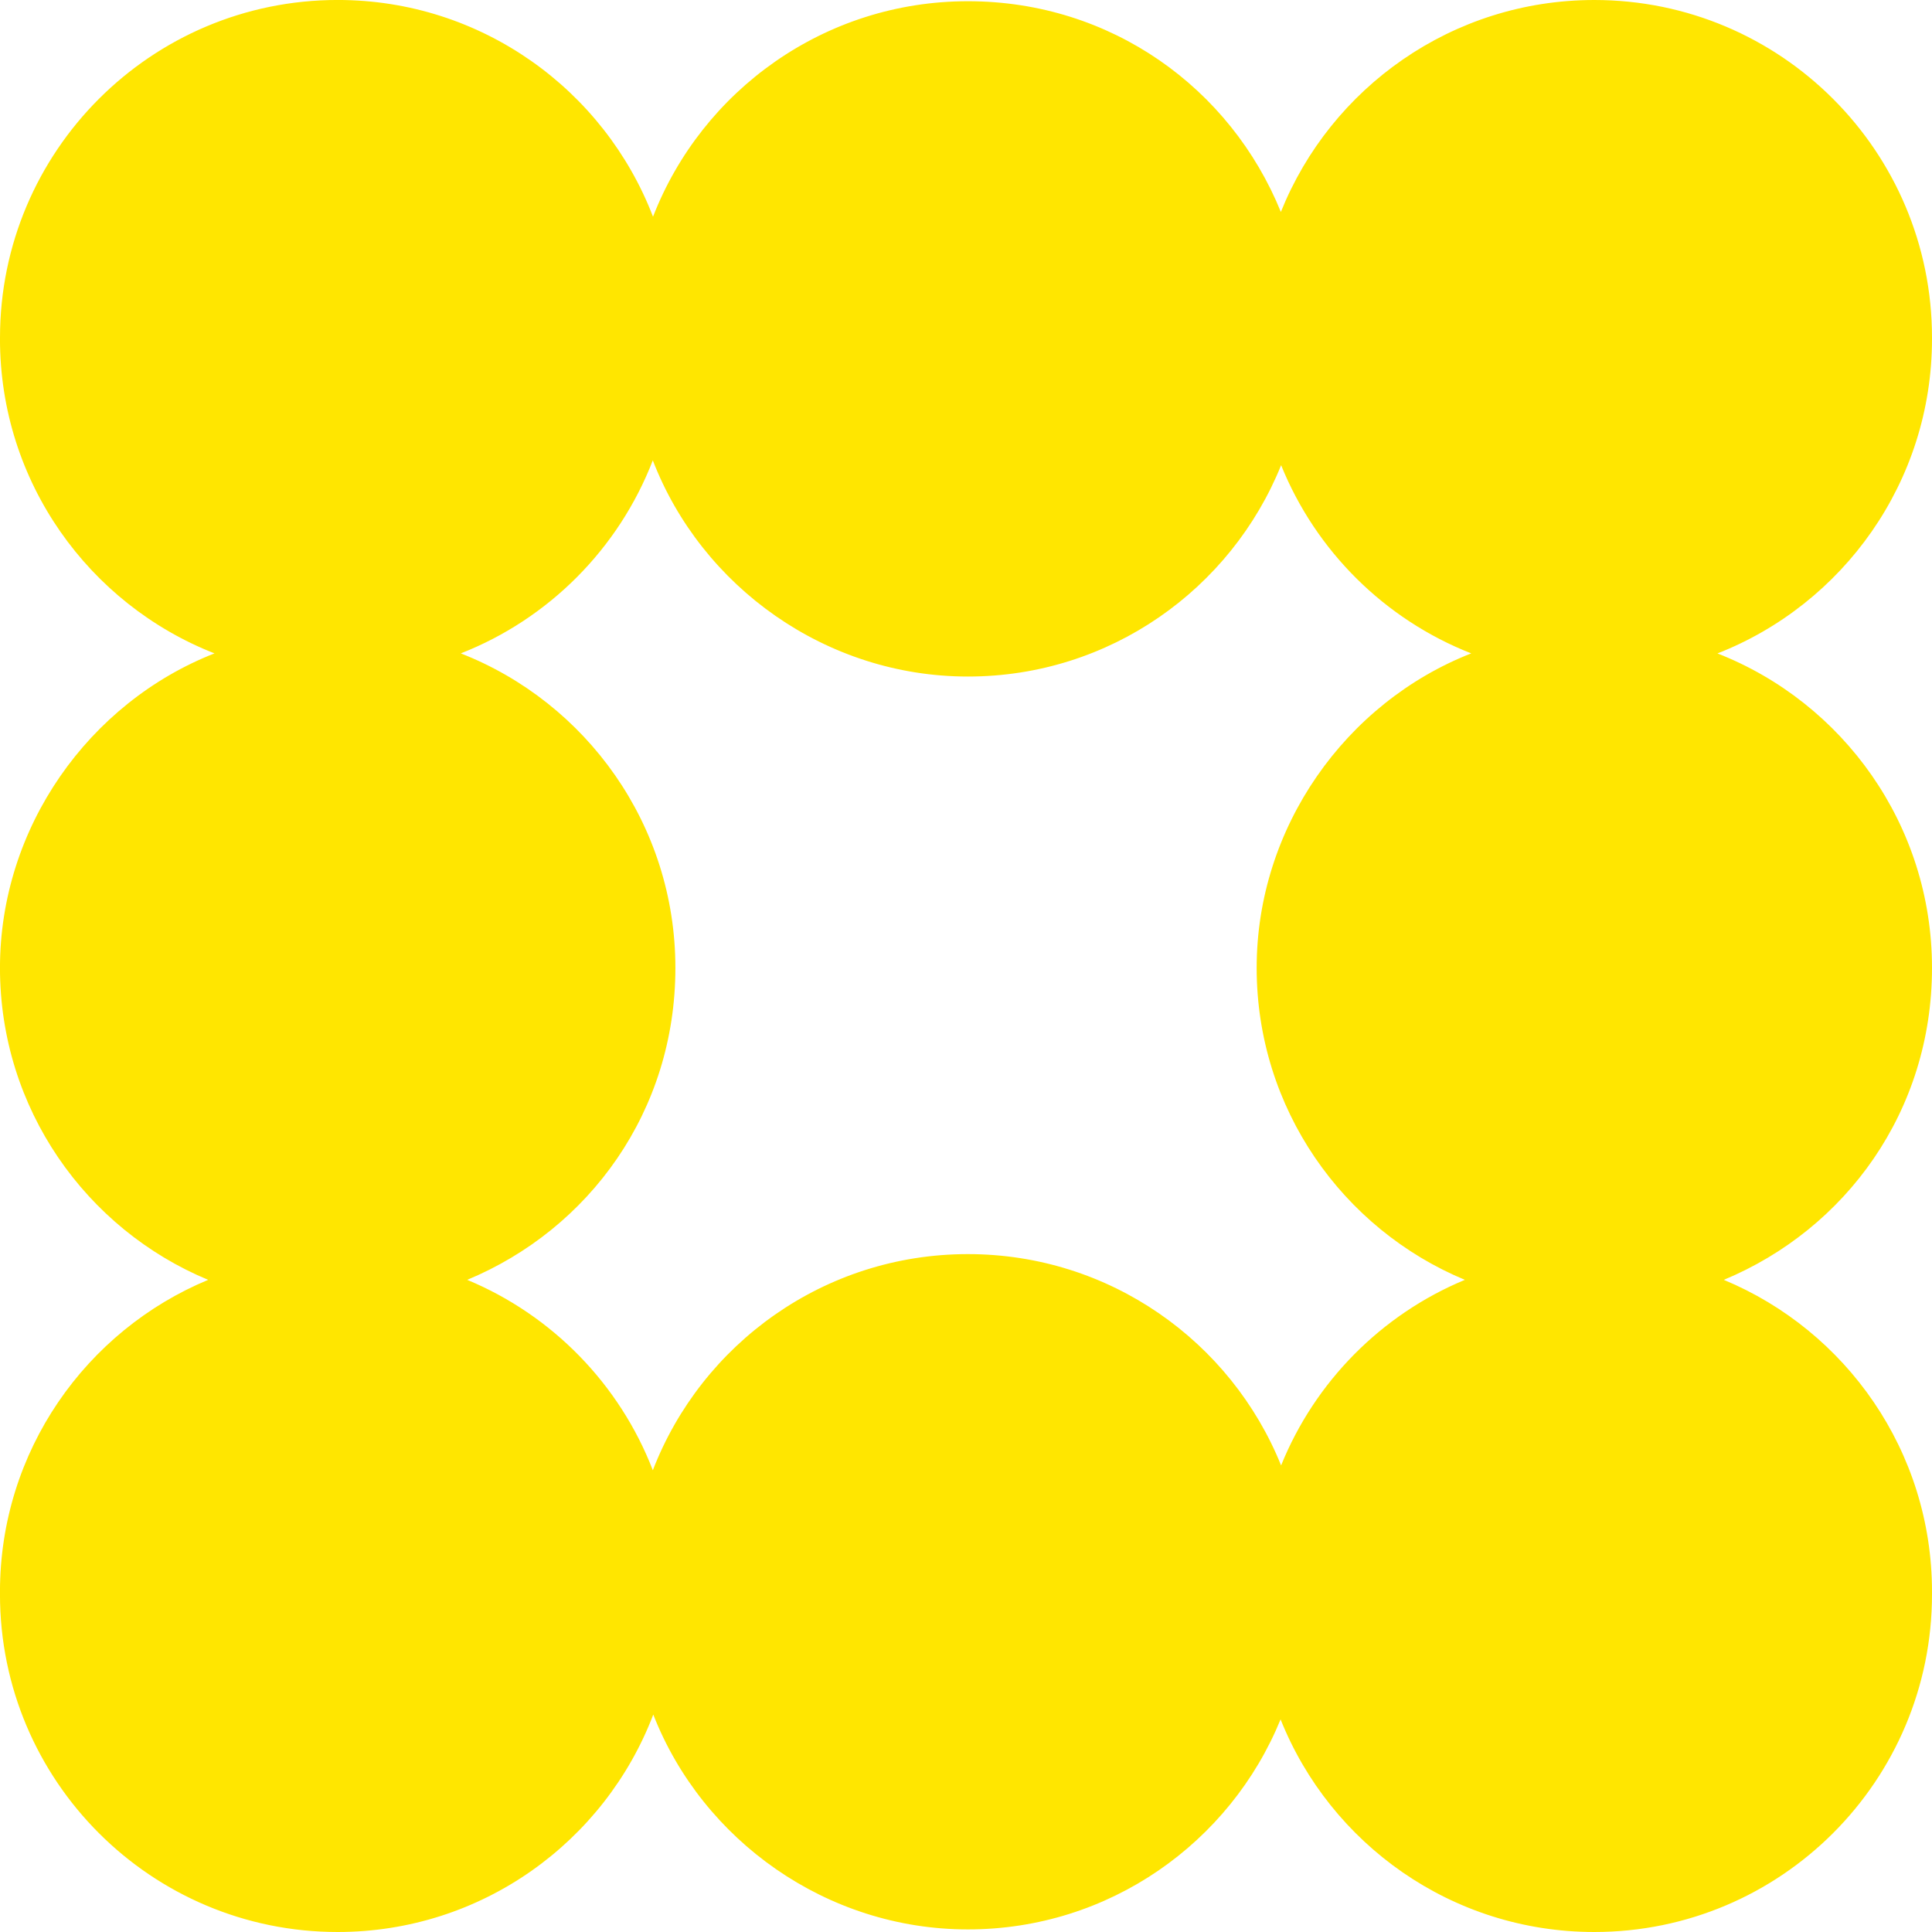 <svg width="74" height="74" viewBox="0 0 74 74" fill="none" xmlns="http://www.w3.org/2000/svg">
<g id="Layer_1" clip-path="url(#clip0_5014_2845)">
<path id="Vector" d="M0 12.98C0 12.972 0 12.965 0 12.957C0 12.948 0 12.941 0 12.933C0 5.79 5.79 -0.001 12.934 -0.001C18.444 -0.001 23.15 3.447 25.012 8.301C26.886 3.472 31.579 0.047 37.072 0.047C42.566 0.047 47.138 3.385 49.06 8.118C50.97 3.36 55.626 0 61.066 0C68.21 0 74 5.791 74 12.934C74 12.942 74 12.949 74 12.958C74 12.966 74 12.973 74 12.981C74 18.46 70.593 23.143 65.783 25.028C70.593 26.911 74 31.594 74 37.073C74 42.552 70.708 47.075 66.026 49.021C70.708 50.966 74 55.583 74 60.968C74 60.985 74 61.001 74 61.017C74 61.034 74 61.05 74 61.066C74 68.21 68.21 74 61.066 74C55.615 74 50.953 70.628 49.049 65.856C47.121 70.575 42.485 73.901 37.072 73.901C31.66 73.901 26.904 70.488 25.022 65.672C23.166 70.54 18.453 74 12.933 74C5.789 74 -0.001 68.21 -0.001 61.066C-0.001 61.05 -0.001 61.034 -0.001 61.017C-0.001 61.001 -0.001 60.985 -0.001 60.968C-0.001 55.583 3.291 50.966 7.973 49.021C3.291 47.075 -0.001 42.459 -0.001 37.073C-0.001 31.687 3.406 26.911 8.216 25.026C3.406 23.142 -0.001 18.459 -0.001 12.979L0 12.98ZM37.072 48.035C42.504 48.035 47.154 51.384 49.069 56.129C50.366 52.919 52.912 50.348 56.108 49.021C51.426 47.075 48.133 42.459 48.133 37.073C48.133 31.687 51.54 26.911 56.352 25.026C53.043 23.729 50.4 21.109 49.07 17.818C47.154 22.564 42.505 25.913 37.074 25.913C31.642 25.913 26.873 22.477 25.004 17.633C23.7 21.011 21.02 23.705 17.65 25.026C22.461 26.91 25.869 31.593 25.869 37.073C25.869 42.553 22.576 47.075 17.895 49.021C21.15 50.373 23.733 53.018 25.005 56.314C26.874 51.471 31.573 48.035 37.075 48.035H37.072Z" fill="#FFE600"/>
</g>
<defs>
<clipPath id="clip0_5014_2845">
<rect width="74" height="74" fill="white" transform="matrix(-1 0 0 1 74 0)"/>
</clipPath>
</defs>
</svg>
